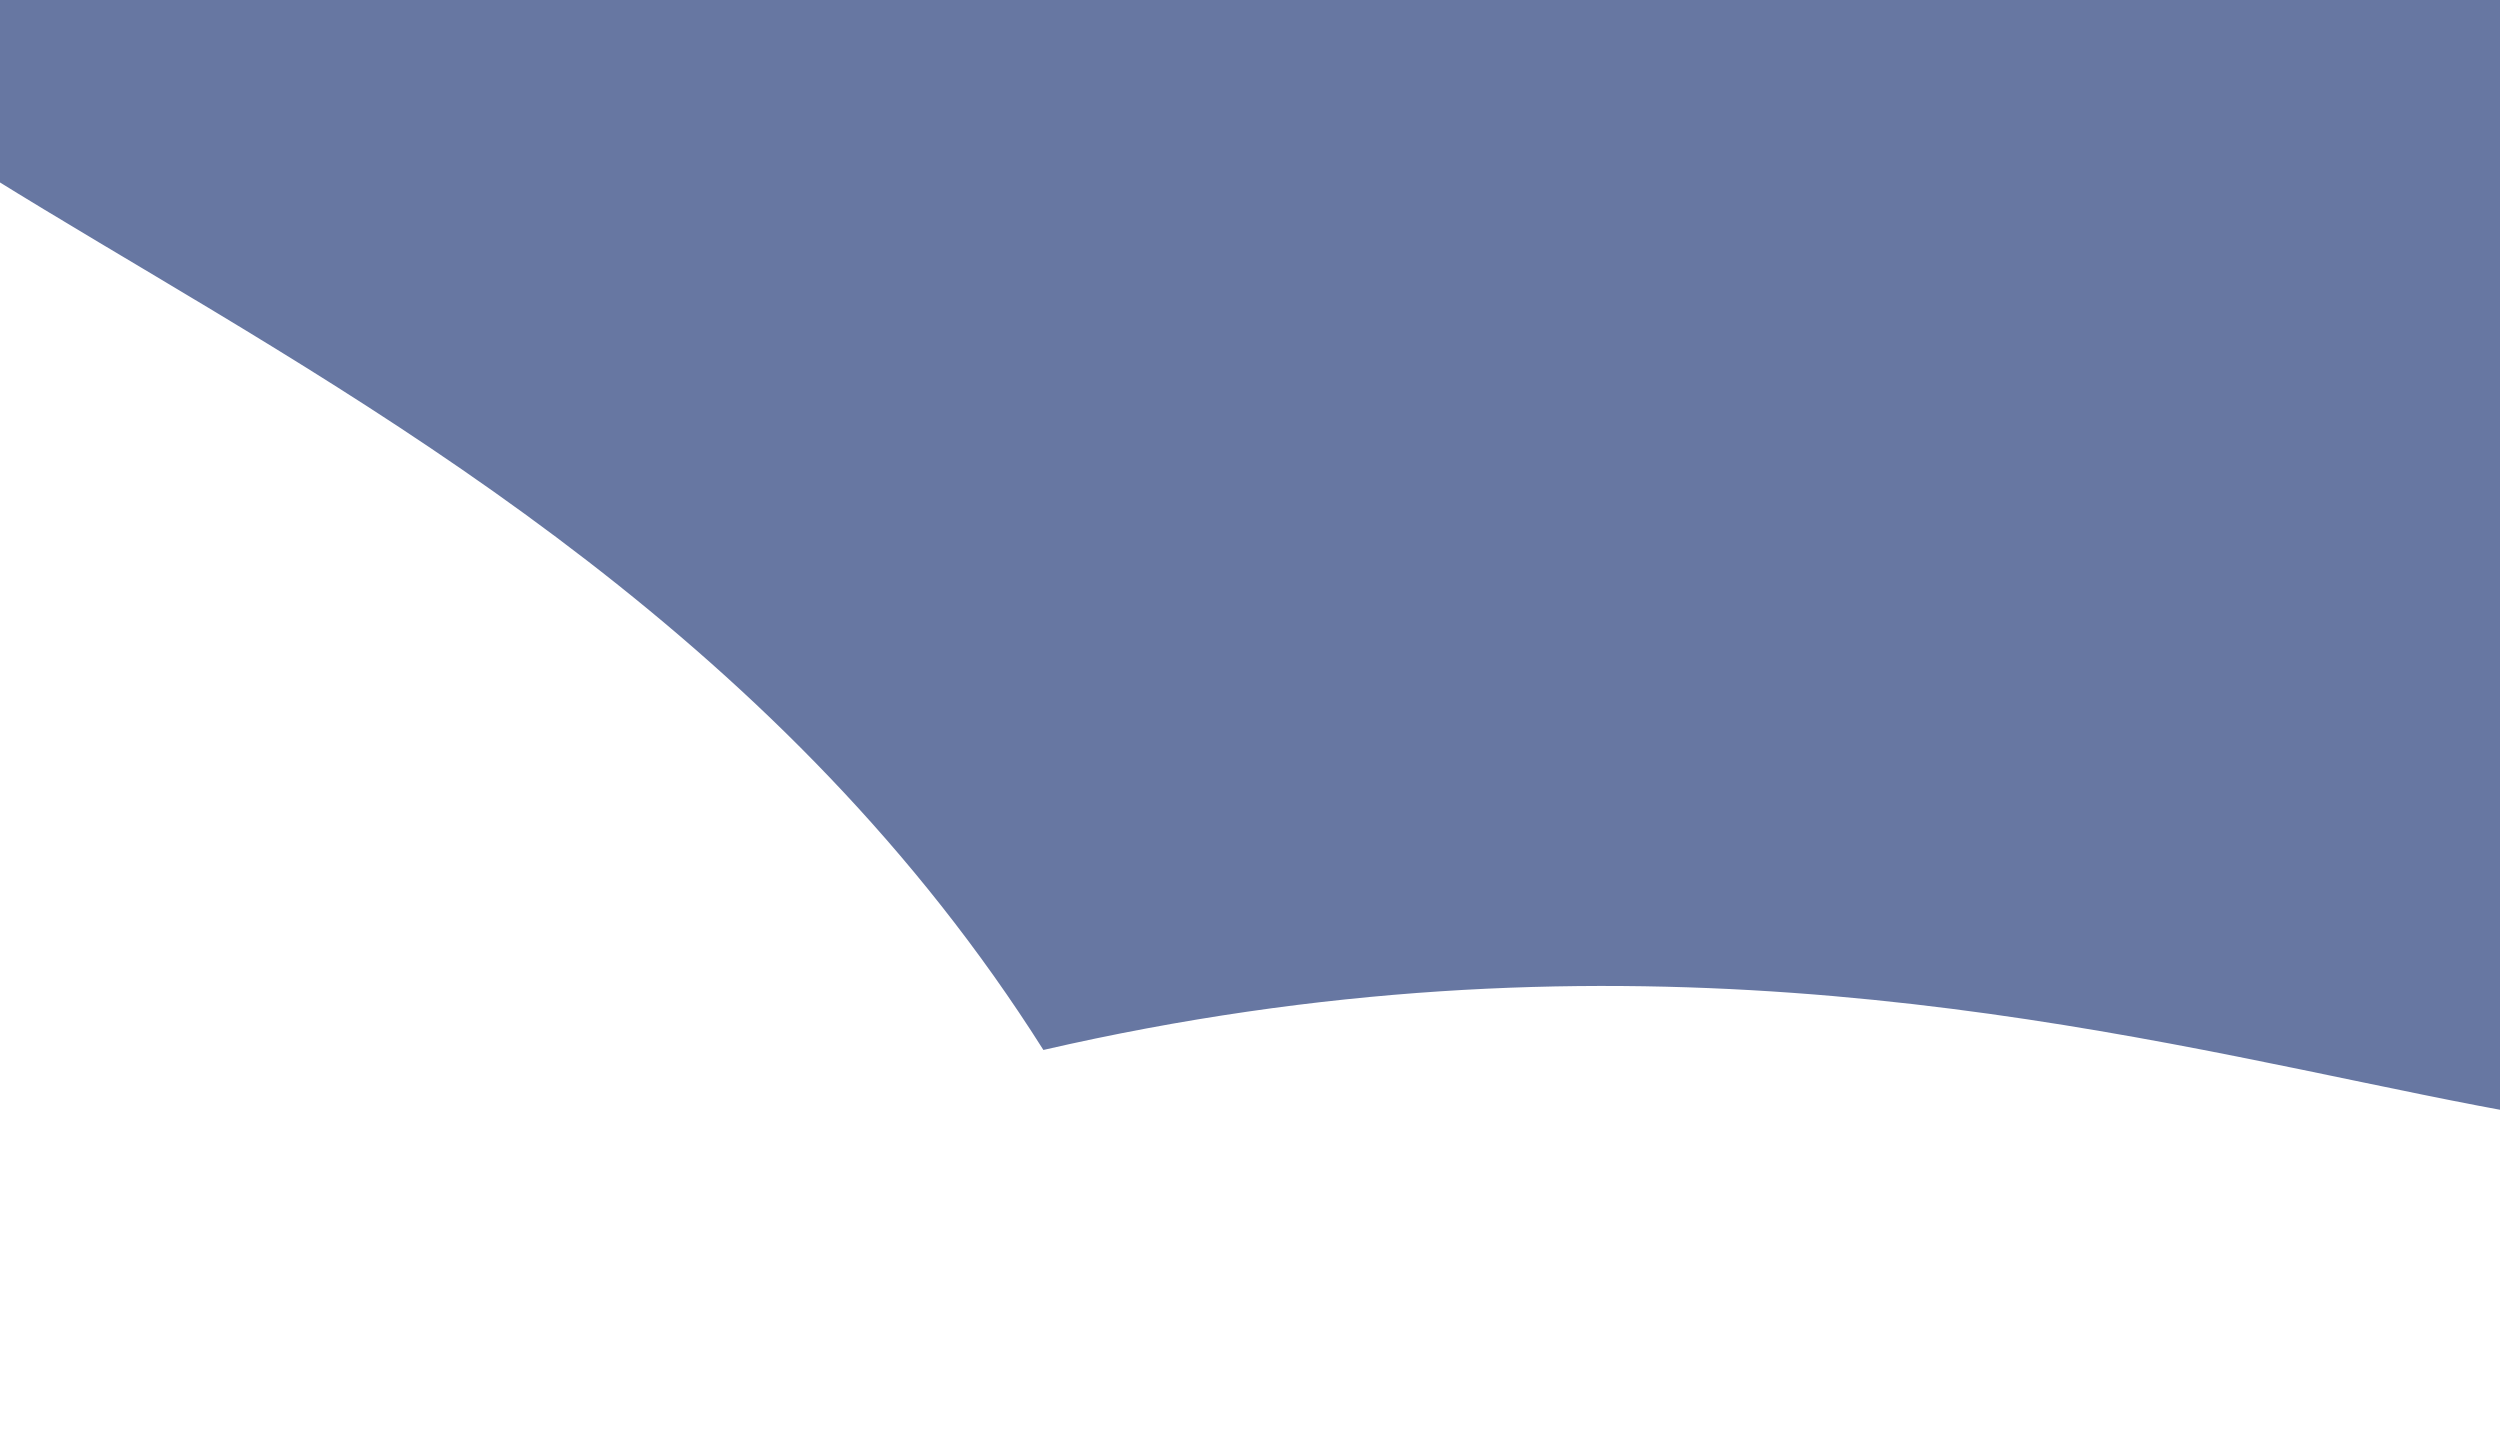 <svg width="1440" height="832" viewBox="0 0 1440 832" fill="none" xmlns="http://www.w3.org/2000/svg">
<rect x="0" y="0" width="1440" height="832" fill="#333333" stroke="none"/>
<g clip-path="url(#clip0_911_555)">
<rect width="1440" height="832" fill="white"/>
<path d="M1716.97 547.234C1611.92 822.13 1245.36 456.464 600.997 604.778C304.735 135.989 -290.648 95.035 -185.593 -179.861C-80.537 -454.757 406.679 -610.361 981.438 -390.708C1556.2 -171.055 1822.03 272.338 1716.97 547.234Z" fill="#6777A2"/>
</g>
<defs>
<clipPath id="clip0_911_555">
<rect width="1440" height="832" fill="white"/>
</clipPath>
</defs>
</svg>
